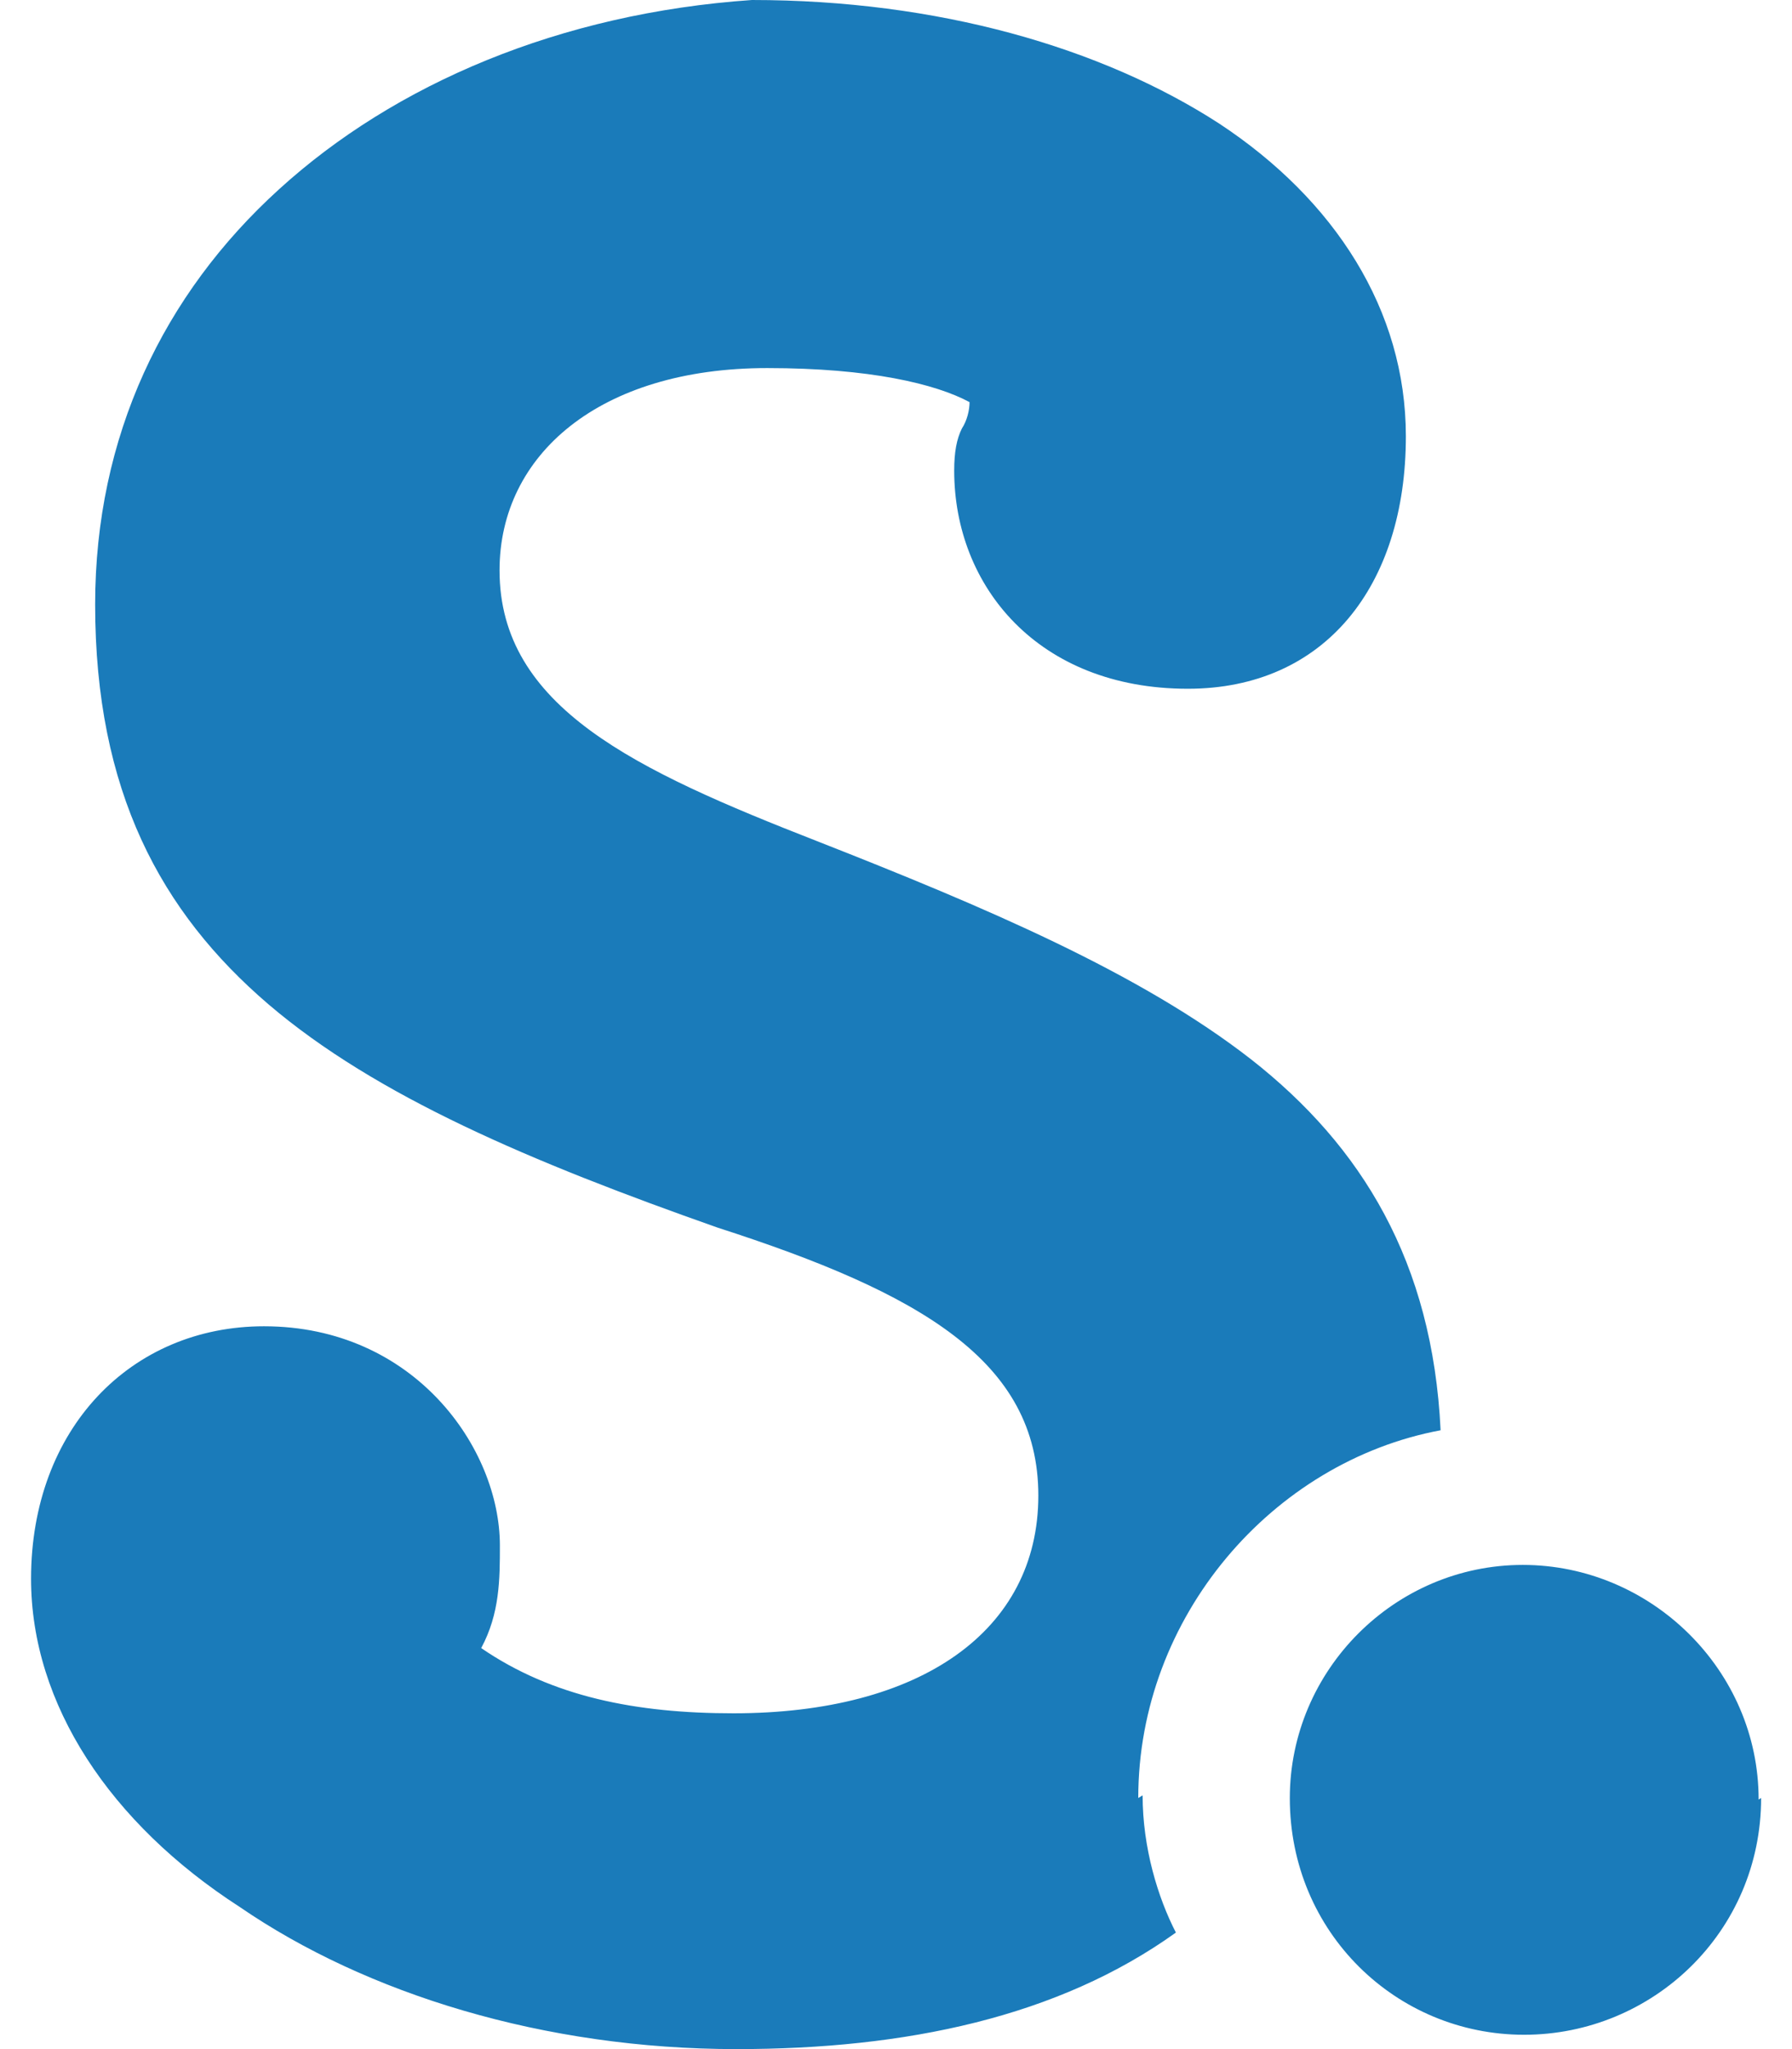 ﻿<?xml version="1.0" encoding="utf-8"?>
<svg version="1.1" xmlns:xlink="http://www.w3.org/1999/xlink" width="42px" height="48px" xmlns="http://www.w3.org/2000/svg">
  <defs>
    <pattern id="BGPattern" patternUnits="userSpaceOnUse" alignment="0 0" imageRepeat="None" />
    <mask fill="white" id="Clip7353">
      <path d="M 26.78 42.056  L 26.678 42.118  C 26.678 37.872  29.822 34.24  33.764 33.504  C 33.576 29.558  31.916 26.848  29.326 24.818  C 26.716 22.786  23.084 21.248  19.15 19.704  C 14.89 18.04  11.708 16.566  11.708 13.36  C 11.708 10.656  14.048 8.622  17.982 8.622  C 20.384 8.622  21.93 8.992  22.724 9.42  C 22.724 9.606  22.666 9.852  22.544 10.038  C 22.422 10.284  22.364 10.59  22.364 11.024  C 22.364 13.732  24.33 16.134  27.84 16.134  C 31.044 16.134  32.95 13.732  32.95 10.22  C 32.95 7.266  31.286 4.68  28.574 2.894  C 25.818 1.11  21.974 0  17.624 0  C 13.12 0.31  9.246 1.97  6.54 4.434  C 3.83 6.894  2.23 10.222  2.23 14.16  C 2.23 18.534  3.77 21.366  6.292 23.526  C 8.816 25.68  12.448 27.218  16.822 28.758  C 21.566 30.286  24.336 31.88  24.336 35.032  C 24.336 38.212  21.566 40.134  17.192 40.134  C 14.91 40.134  12.944 39.748  11.278 38.606  C 11.716 37.794  11.716 36.98  11.716 36.204  C 11.716 33.918  9.704 31.068  6.188 31.068  C 3.068 31.068  0.728 33.47  0.728 36.982  C 0.728 39.924  2.588 42.716  5.618 44.67  C 8.588 46.708  12.76 48  17.264 48  C 21.228 48  24.8 47.25  27.56 45.27  C 27.14 44.458  26.78 43.286  26.78 42.056  Z M 41.218 42.154  L 41.276 42.118  C 41.276 45.262  38.726 47.664  35.722 47.664  C 32.722 47.664  30.23 45.262  30.23 42.122  C 30.23 39.122  32.69 36.658  35.69 36.658  C 38.694 36.658  41.218 39.122  41.218 42.154  Z " fill-rule="evenodd" />
    </mask>
  </defs>
  <g>
    <path d="M 26.78 42.056  L 26.678 42.118  C 26.678 37.872  29.822 34.24  33.764 33.504  C 33.576 29.558  31.916 26.848  29.326 24.818  C 26.716 22.786  23.084 21.248  19.15 19.704  C 14.89 18.04  11.708 16.566  11.708 13.36  C 11.708 10.656  14.048 8.622  17.982 8.622  C 20.384 8.622  21.93 8.992  22.724 9.42  C 22.724 9.606  22.666 9.852  22.544 10.038  C 22.422 10.284  22.364 10.59  22.364 11.024  C 22.364 13.732  24.33 16.134  27.84 16.134  C 31.044 16.134  32.95 13.732  32.95 10.22  C 32.95 7.266  31.286 4.68  28.574 2.894  C 25.818 1.11  21.974 0  17.624 0  C 13.12 0.31  9.246 1.97  6.54 4.434  C 3.83 6.894  2.23 10.222  2.23 14.16  C 2.23 18.534  3.77 21.366  6.292 23.526  C 8.816 25.68  12.448 27.218  16.822 28.758  C 21.566 30.286  24.336 31.88  24.336 35.032  C 24.336 38.212  21.566 40.134  17.192 40.134  C 14.91 40.134  12.944 39.748  11.278 38.606  C 11.716 37.794  11.716 36.98  11.716 36.204  C 11.716 33.918  9.704 31.068  6.188 31.068  C 3.068 31.068  0.728 33.47  0.728 36.982  C 0.728 39.924  2.588 42.716  5.618 44.67  C 8.588 46.708  12.76 48  17.264 48  C 21.228 48  24.8 47.25  27.56 45.27  C 27.14 44.458  26.78 43.286  26.78 42.056  Z M 41.218 42.154  L 41.276 42.118  C 41.276 45.262  38.726 47.664  35.722 47.664  C 32.722 47.664  30.23 45.262  30.23 42.122  C 30.23 39.122  32.69 36.658  35.69 36.658  C 38.694 36.658  41.218 39.122  41.218 42.154  Z " fill-rule="nonzero" fill="rgba(26, 123, 186, 1)" stroke="none" class="fill" />
    <path d="M 26.78 42.056  L 26.678 42.118  C 26.678 37.872  29.822 34.24  33.764 33.504  C 33.576 29.558  31.916 26.848  29.326 24.818  C 26.716 22.786  23.084 21.248  19.15 19.704  C 14.89 18.04  11.708 16.566  11.708 13.36  C 11.708 10.656  14.048 8.622  17.982 8.622  C 20.384 8.622  21.93 8.992  22.724 9.42  C 22.724 9.606  22.666 9.852  22.544 10.038  C 22.422 10.284  22.364 10.59  22.364 11.024  C 22.364 13.732  24.33 16.134  27.84 16.134  C 31.044 16.134  32.95 13.732  32.95 10.22  C 32.95 7.266  31.286 4.68  28.574 2.894  C 25.818 1.11  21.974 0  17.624 0  C 13.12 0.31  9.246 1.97  6.54 4.434  C 3.83 6.894  2.23 10.222  2.23 14.16  C 2.23 18.534  3.77 21.366  6.292 23.526  C 8.816 25.68  12.448 27.218  16.822 28.758  C 21.566 30.286  24.336 31.88  24.336 35.032  C 24.336 38.212  21.566 40.134  17.192 40.134  C 14.91 40.134  12.944 39.748  11.278 38.606  C 11.716 37.794  11.716 36.98  11.716 36.204  C 11.716 33.918  9.704 31.068  6.188 31.068  C 3.068 31.068  0.728 33.47  0.728 36.982  C 0.728 39.924  2.588 42.716  5.618 44.67  C 8.588 46.708  12.76 48  17.264 48  C 21.228 48  24.8 47.25  27.56 45.27  C 27.14 44.458  26.78 43.286  26.78 42.056  Z " stroke-width="0" stroke-dasharray="0" stroke="rgba(255, 255, 255, 0)" fill="none" class="stroke" mask="url(#Clip7353)" />
    <path d="M 41.218 42.154  L 41.276 42.118  C 41.276 45.262  38.726 47.664  35.722 47.664  C 32.722 47.664  30.23 45.262  30.23 42.122  C 30.23 39.122  32.69 36.658  35.69 36.658  C 38.694 36.658  41.218 39.122  41.218 42.154  Z " stroke-width="0" stroke-dasharray="0" stroke="rgba(255, 255, 255, 0)" fill="none" class="stroke" mask="url(#Clip7353)" />
  </g>
</svg>